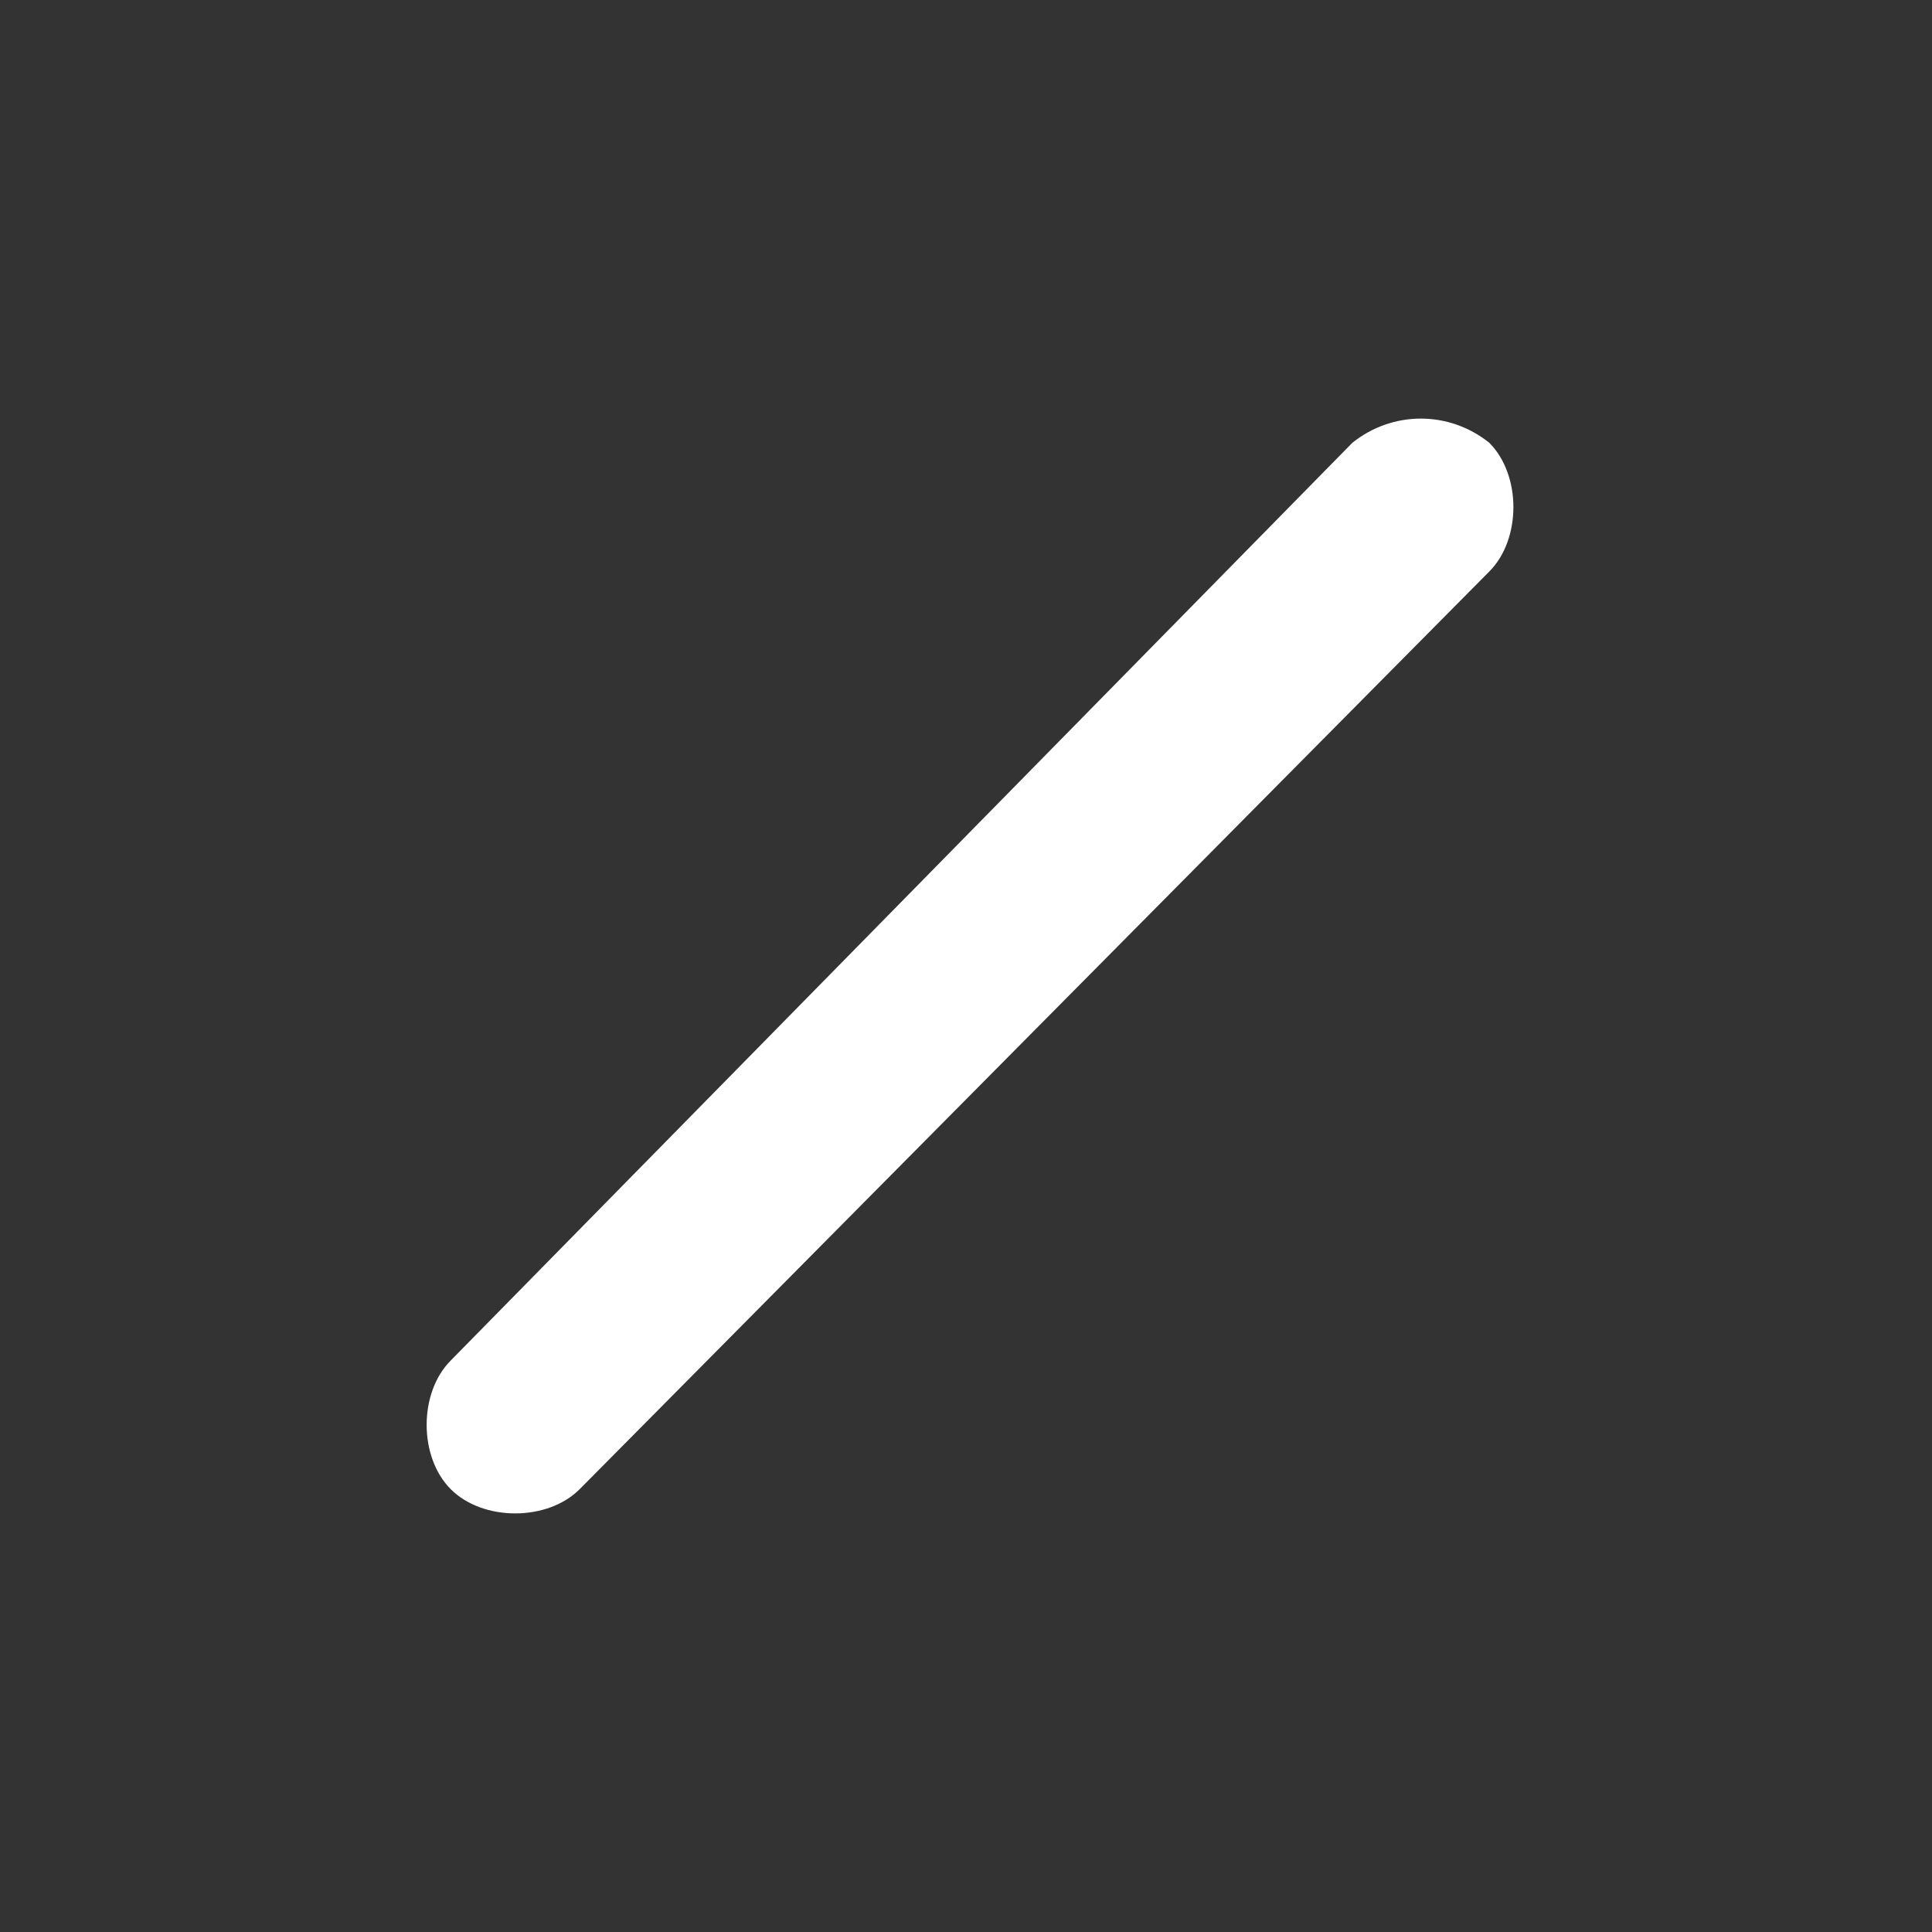 <?xml version="1.0" standalone="no"?><!DOCTYPE svg PUBLIC "-//W3C//DTD SVG 1.1//EN" "http://www.w3.org/Graphics/SVG/1.1/DTD/svg11.dtd"><svg class="icon" width="200px" height="200.00px" viewBox="0 0 1024 1024" version="1.1" xmlns="http://www.w3.org/2000/svg"><rect x="0" y="0" width="1024" height="1024" fill="#333333" stroke="none"/><path fill="" d="M302.933 234.667l482.133 482.133c17.067 17.067 17.067 51.2 0 68.267-17.067 17.067-51.2 17.067-68.267 0L234.667 302.933c-17.067-17.067-17.067-46.933 0-68.267 21.333-17.067 51.2-17.067 68.267 0z"  /><path fill="#ffffff" d="M789.333 234.667c17.067 17.067 17.067 51.2 0 68.267L307.2 789.333c-17.067 17.067-51.2 17.067-68.267 0-17.067-17.067-17.067-51.2 0-68.267L716.8 234.667c21.333-17.067 51.2-17.067 72.533 0z"  /></svg>
